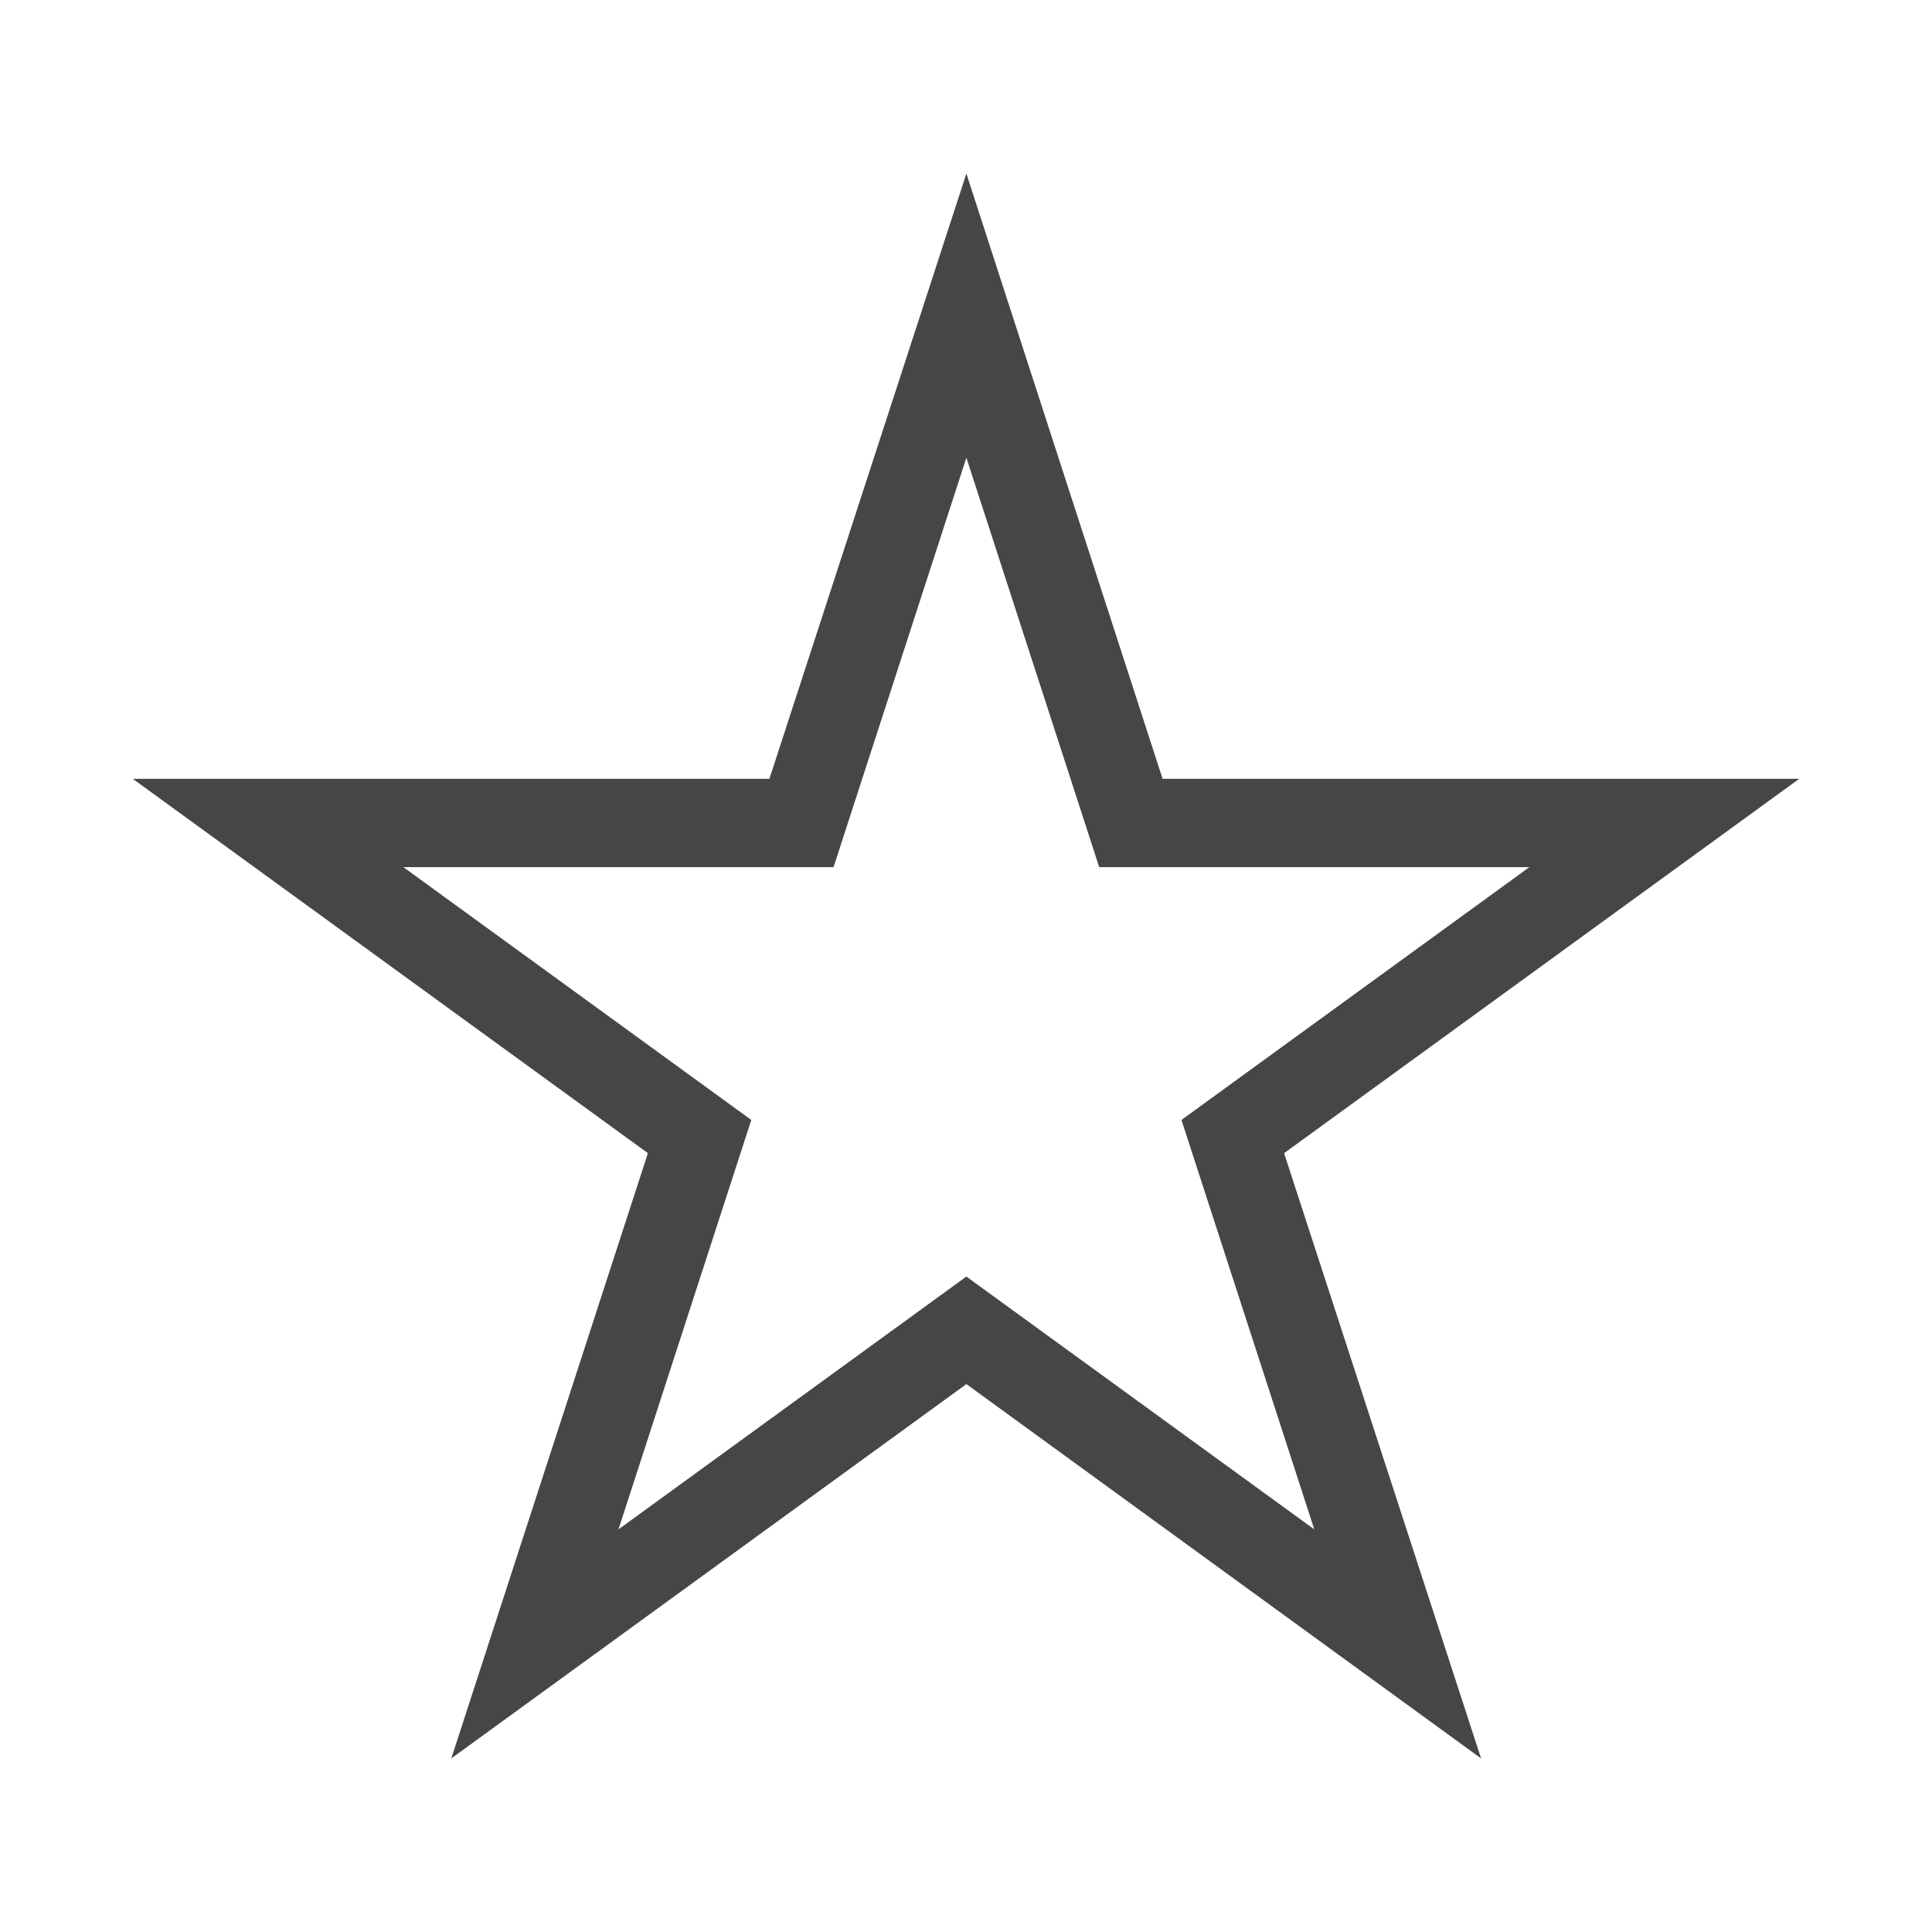 <?xml version="1.0" encoding="utf-8"?>
<!-- Generator: Adobe Illustrator 19.2.1, SVG Export Plug-In . SVG Version: 6.00 Build 0)  -->
<svg version="1.1" id="Work_area" xmlns="http://www.w3.org/2000/svg" xmlns:xlink="http://www.w3.org/1999/xlink" x="0px" y="0px"
	 width="512px" height="512px" viewBox="0 0 512 512" enable-background="new 0 0 512 512" xml:space="preserve">
<path fill="#454646" d="M256.1,121.3l35.2,108.5h114l-92.2,67l35.2,108.5l-92.2-67l-92.2,67l35.2-108.5l-92.2-67h114L256.1,121.3
	 M256.1,46l-52.2,160.4H35.2l136.5,99.2L119.6,466l136.5-99.2L392.5,466l-52.2-160.4l136.5-99.2H308.1L256.1,46L256.1,46z"/>
</svg>
